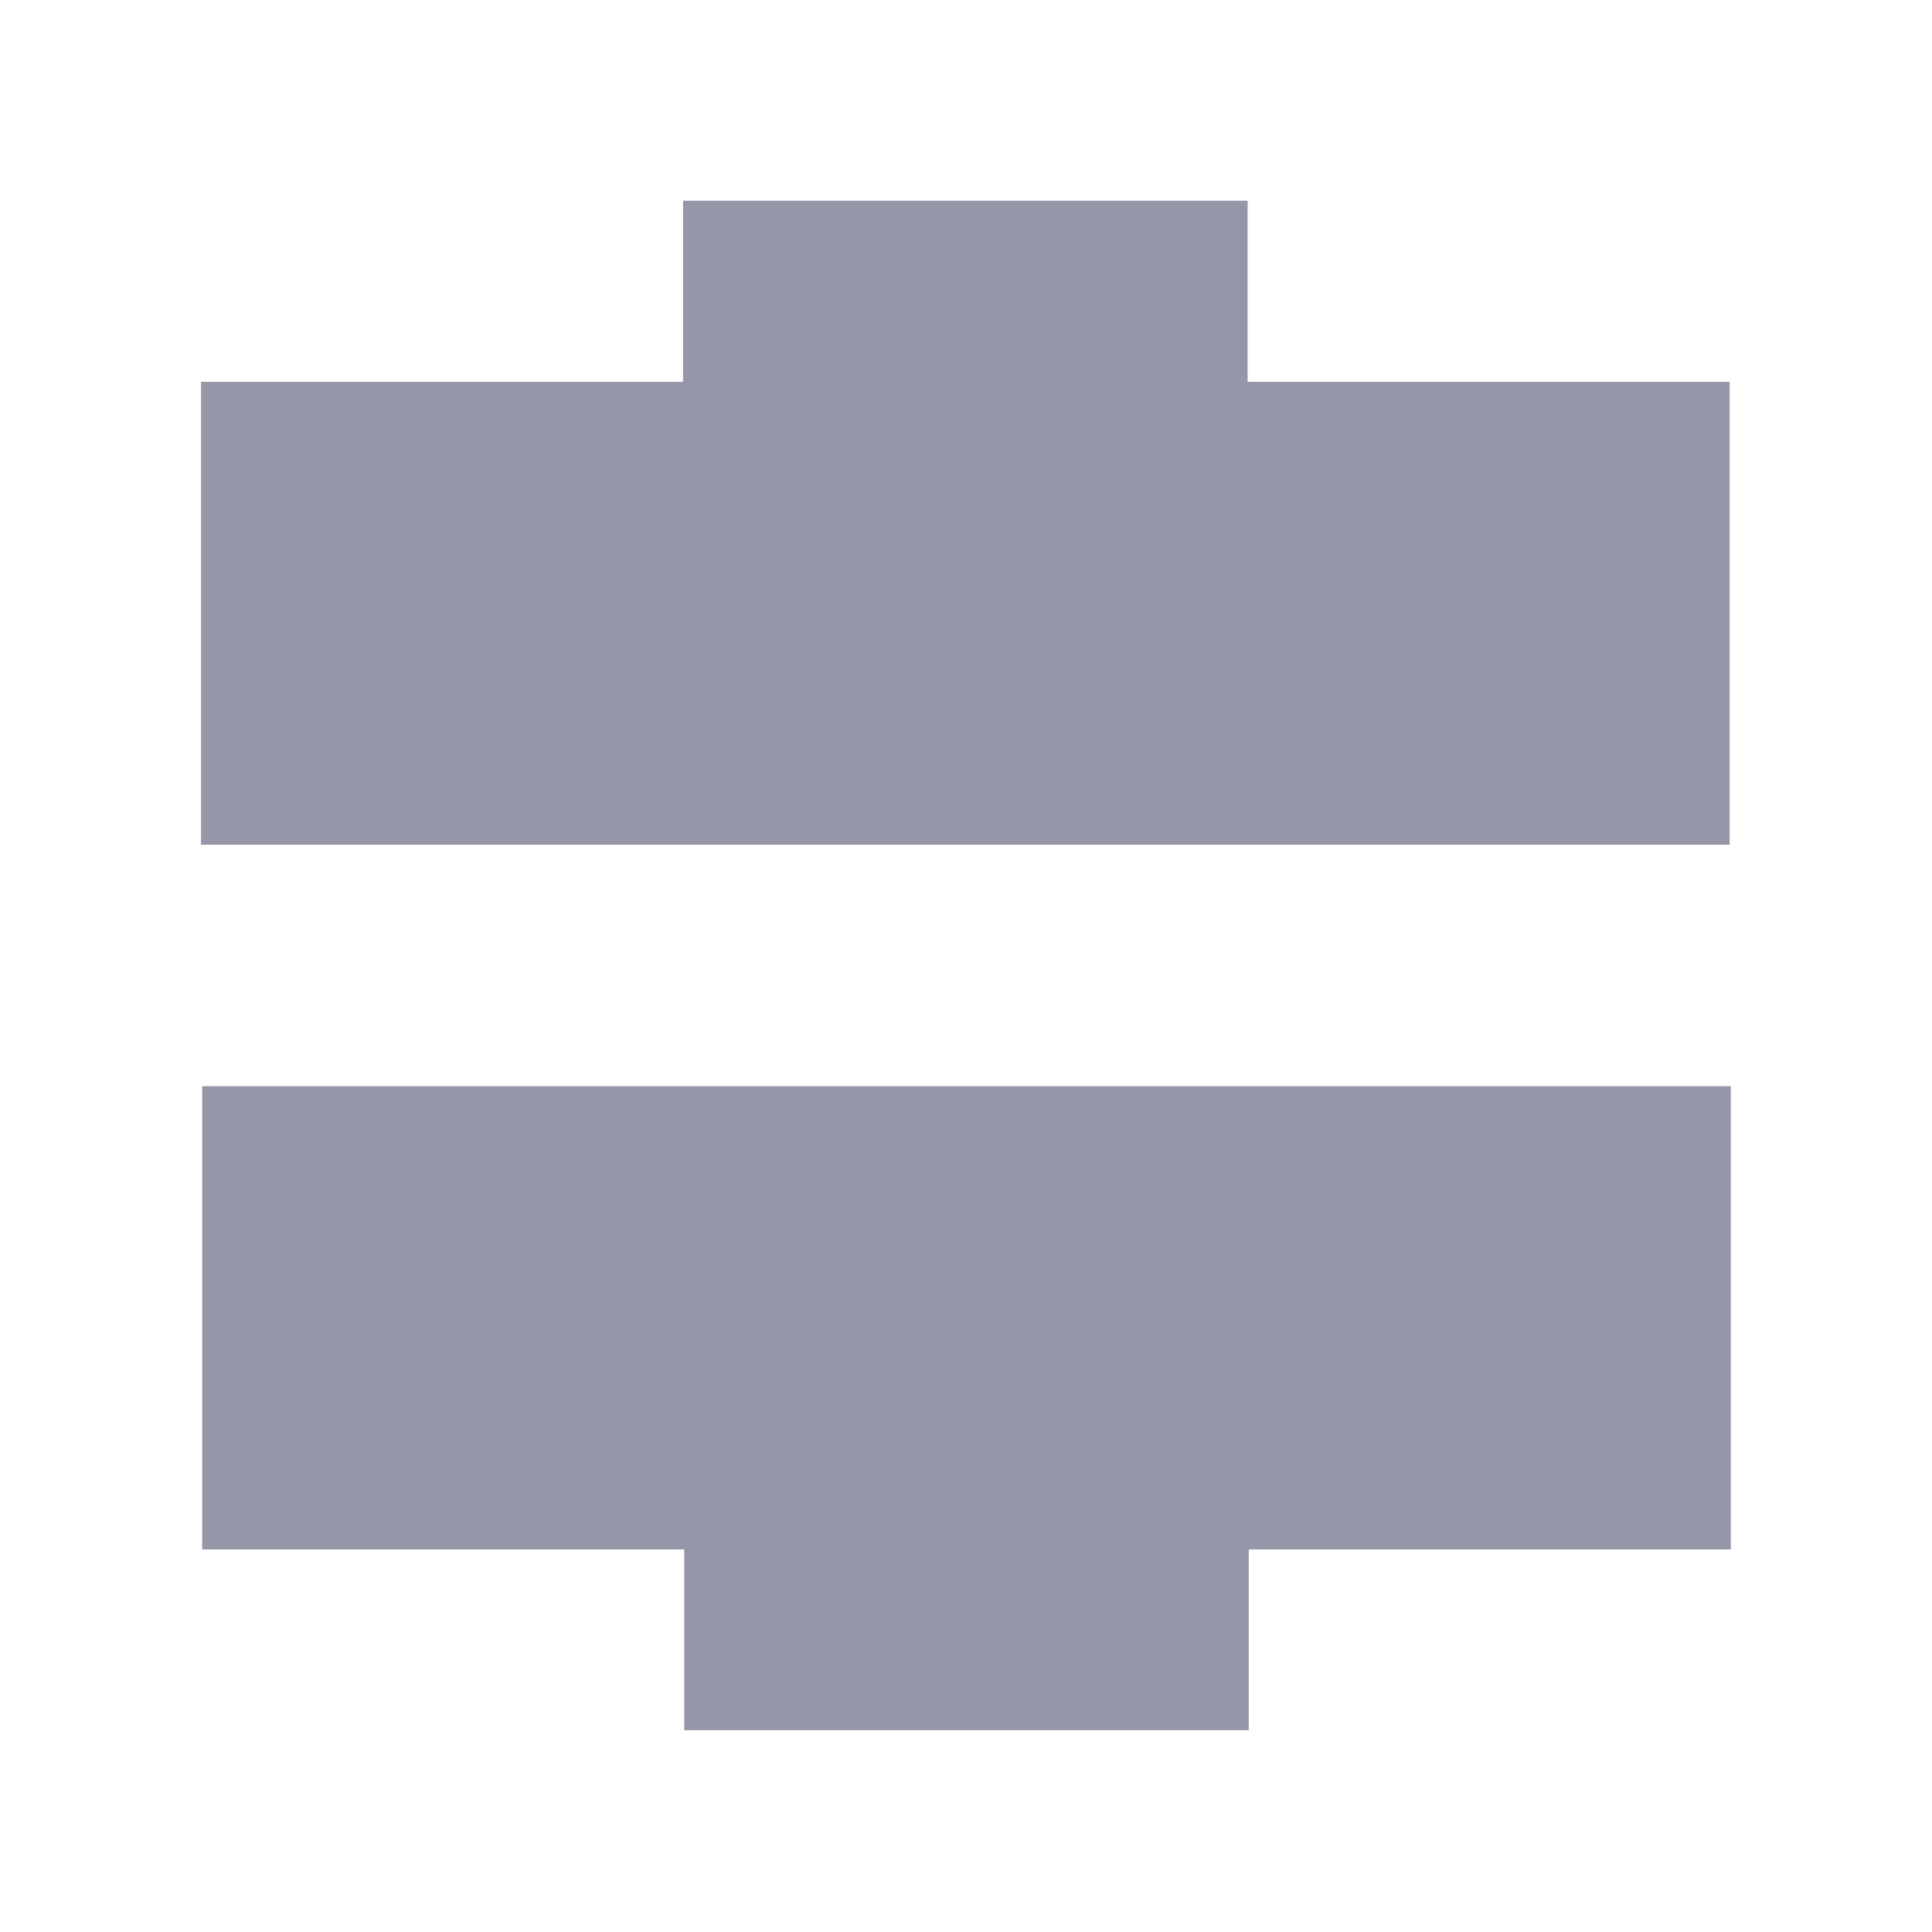 <?xml version="1.0" encoding="utf-8"?>
<!-- Generator: Adobe Illustrator 16.0.0, SVG Export Plug-In . SVG Version: 6.00 Build 0)  -->
<!DOCTYPE svg PUBLIC "-//W3C//DTD SVG 1.1//EN" "http://www.w3.org/Graphics/SVG/1.1/DTD/svg11.dtd">
<svg version="1.1" id="Layer_1" xmlns="http://www.w3.org/2000/svg" xmlns:xlink="http://www.w3.org/1999/xlink" x="0px" y="0px"
	 width="512px" height="512px" viewBox="0 0 512 512" enable-background="new 0 0 512 512" xml:space="preserve">
<g>
	<defs>
		<rect id="SVGID_1_" width="512" height="512"/>
	</defs>
	<clipPath id="SVGID_2_">
		<use xlink:href="#SVGID_1_"  overflow="visible"/>
	</clipPath>
</g>
<polygon fill="#9596A7" points="458.369,101.189 330.625,101.189 330.625,53.189 181.018,53.189 181.018,101.189 53.274,101.189 
	53.274,223.855 458.369,223.855 "/>
<polygon fill="#9596A7" points="458.676,287.854 53.581,287.854 53.581,410.617 181.325,410.617 181.325,458.521 330.932,458.521 
	330.932,410.617 458.676,410.617 "/>
</svg>
